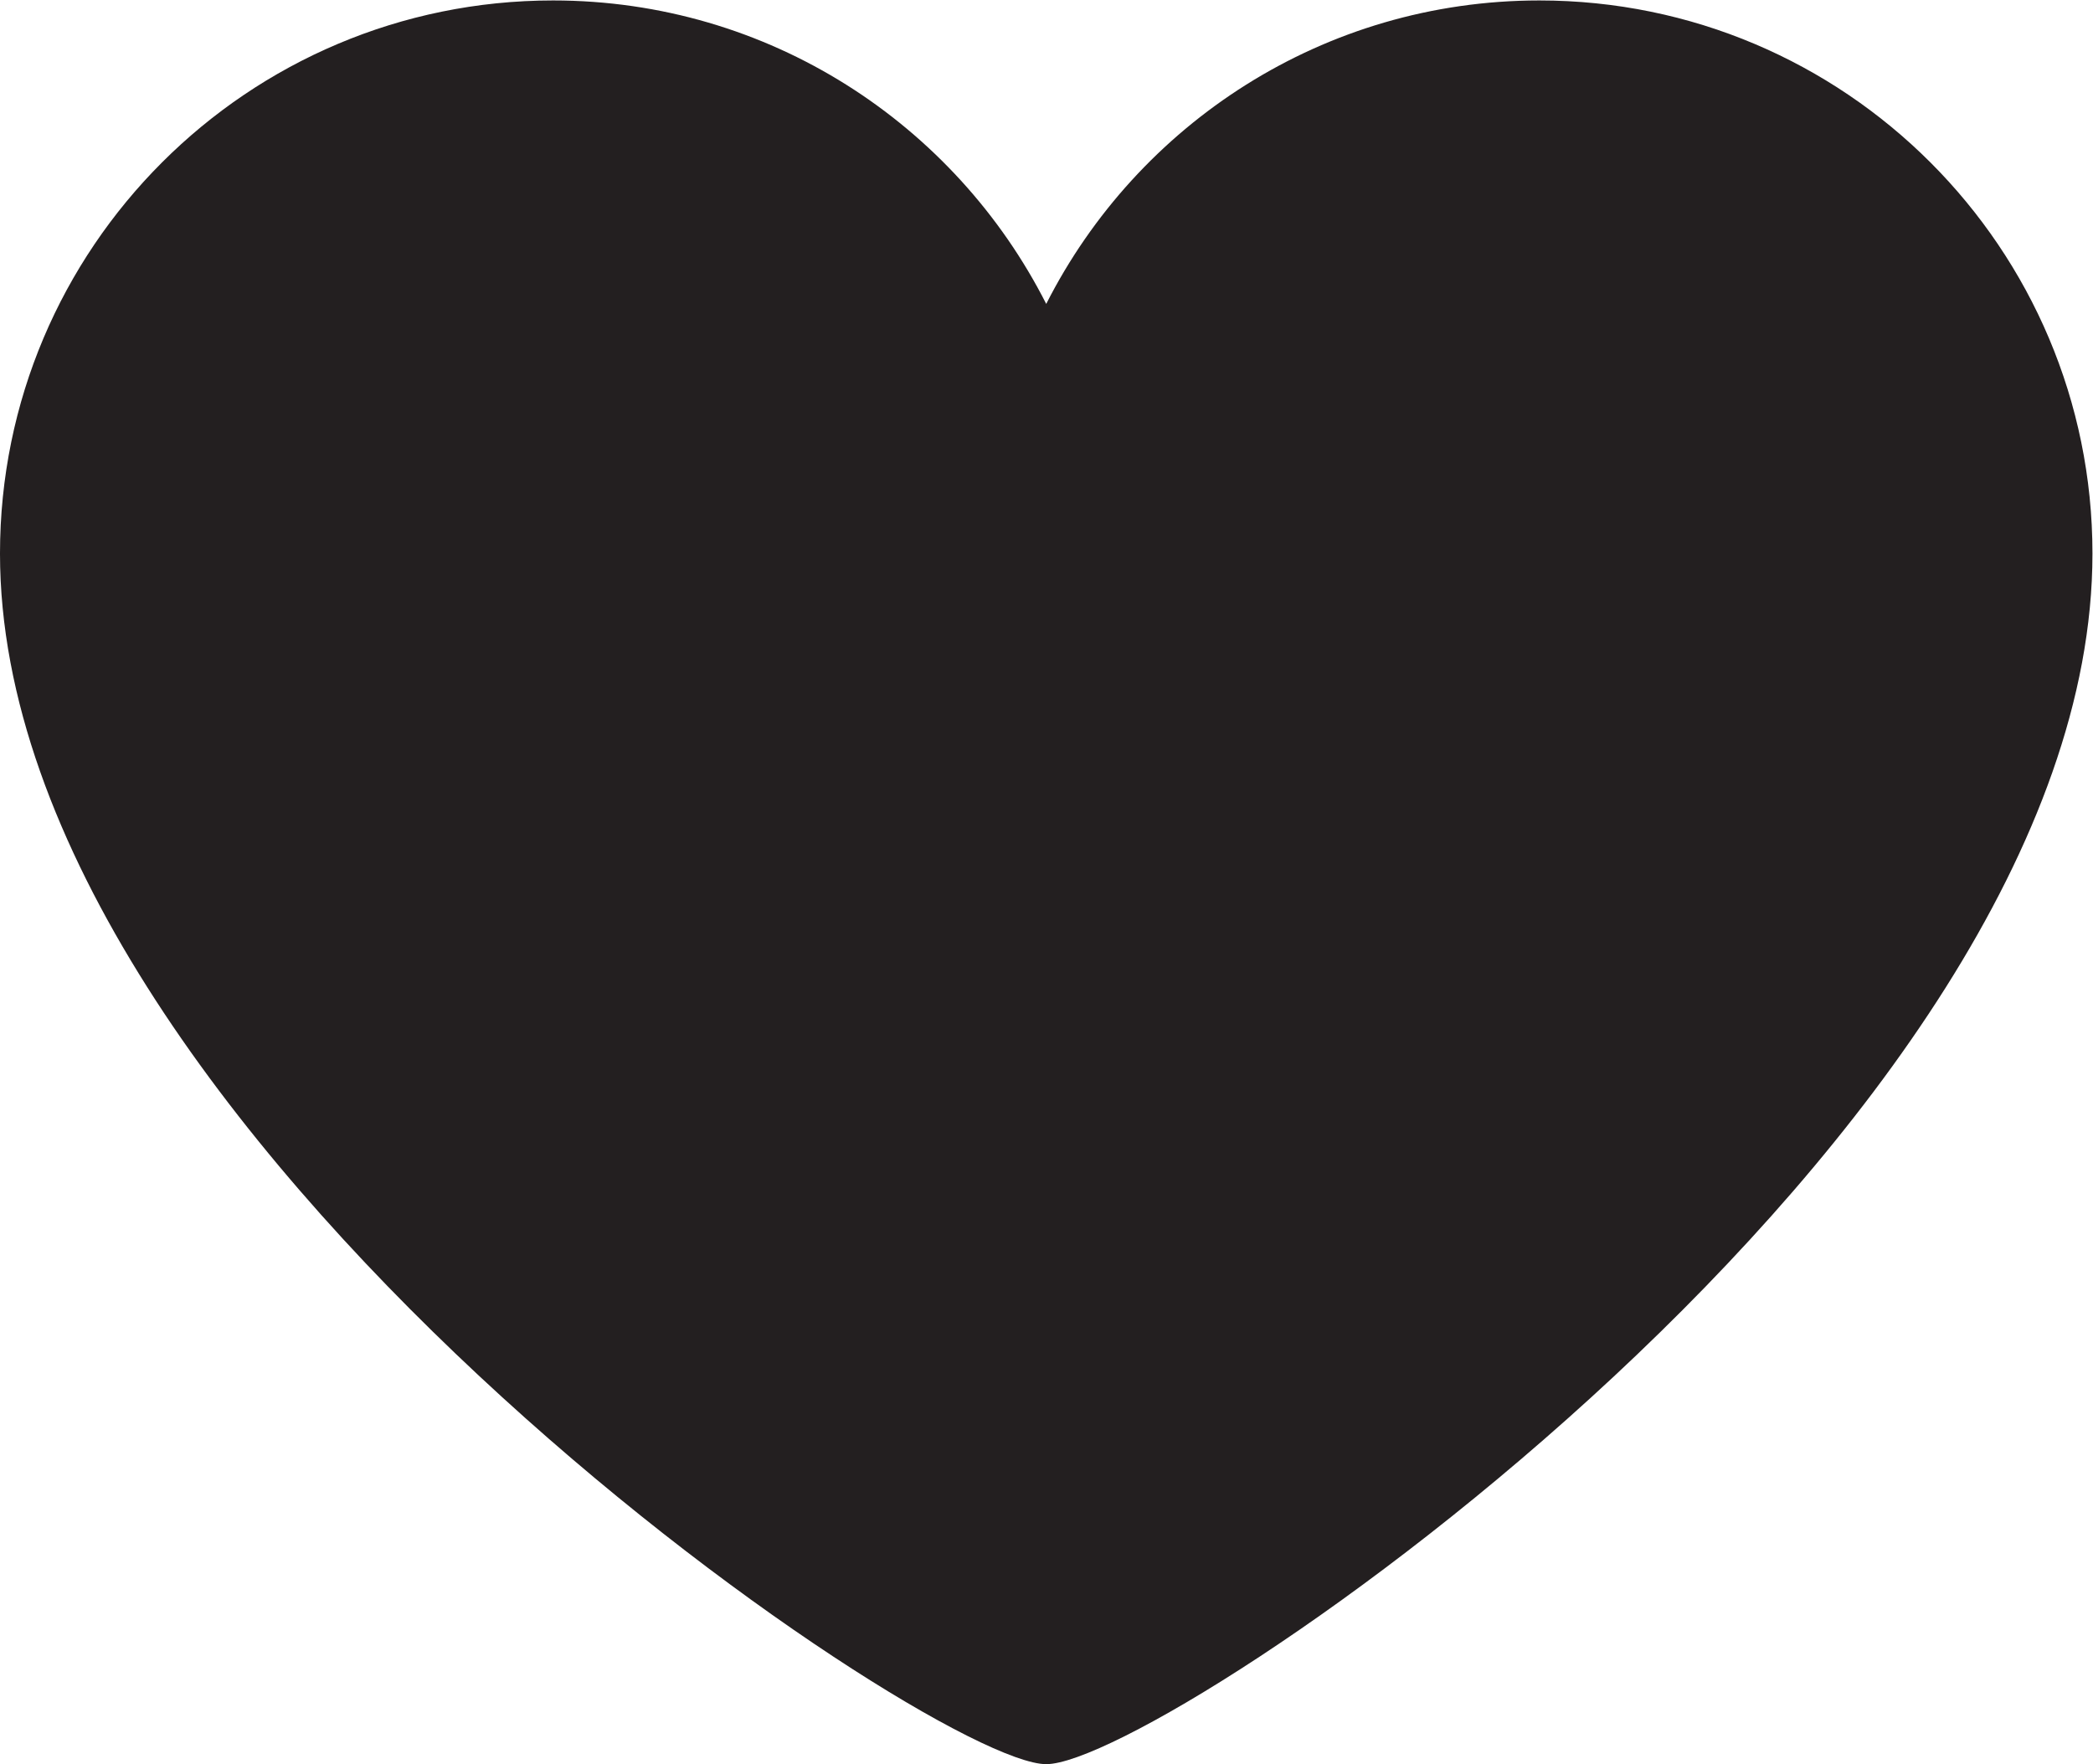 <?xml version="1.0" encoding="UTF-8" standalone="no"?>
<svg
   xmlns:dc="http://purl.org/dc/elements/1.1/"
   xmlns:cc="http://creativecommons.org/ns#"
   xmlns:rdf="http://www.w3.org/1999/02/22-rdf-syntax-ns#"
   xmlns:svg="http://www.w3.org/2000/svg"
   xmlns="http://www.w3.org/2000/svg"
   viewBox="0 0 44.067 37.143"
   height="37.143"
   width="44.067"
   xml:space="preserve"
   id="svg2"
   version="1.1"><defs
     id="defs6"><clipPath
       id="clipPath18"
       clipPathUnits="userSpaceOnUse"><path
         id="path16"
         d="M 0,27.857 H 33.05 V 0 H 0 Z" /></clipPath></defs><g
     transform="matrix(1.333,0,0,-1.333,0,37.143)"
     id="g10"><g
       id="g12"><g
         clip-path="url(#clipPath18)"
         id="g14"><g
           transform="translate(33.05,19.121)"
           id="g20"><path
             id="path22"
             style="fill:#231f20;fill-opacity:1;fill-rule:nonzero;stroke:none"
             d="m 0,0 c 0,4.825 -3.912,8.736 -8.736,8.736 -3.406,0 -6.348,-1.951 -7.789,-4.793 -1.442,2.842 -4.384,4.793 -7.789,4.793 -4.825,0 -8.736,-3.911 -8.736,-8.736 0,-9.127 14.656,-19.121 16.525,-19.121 C -14.656,-19.121 0,-9.171 0,0" /></g></g></g></g></svg>